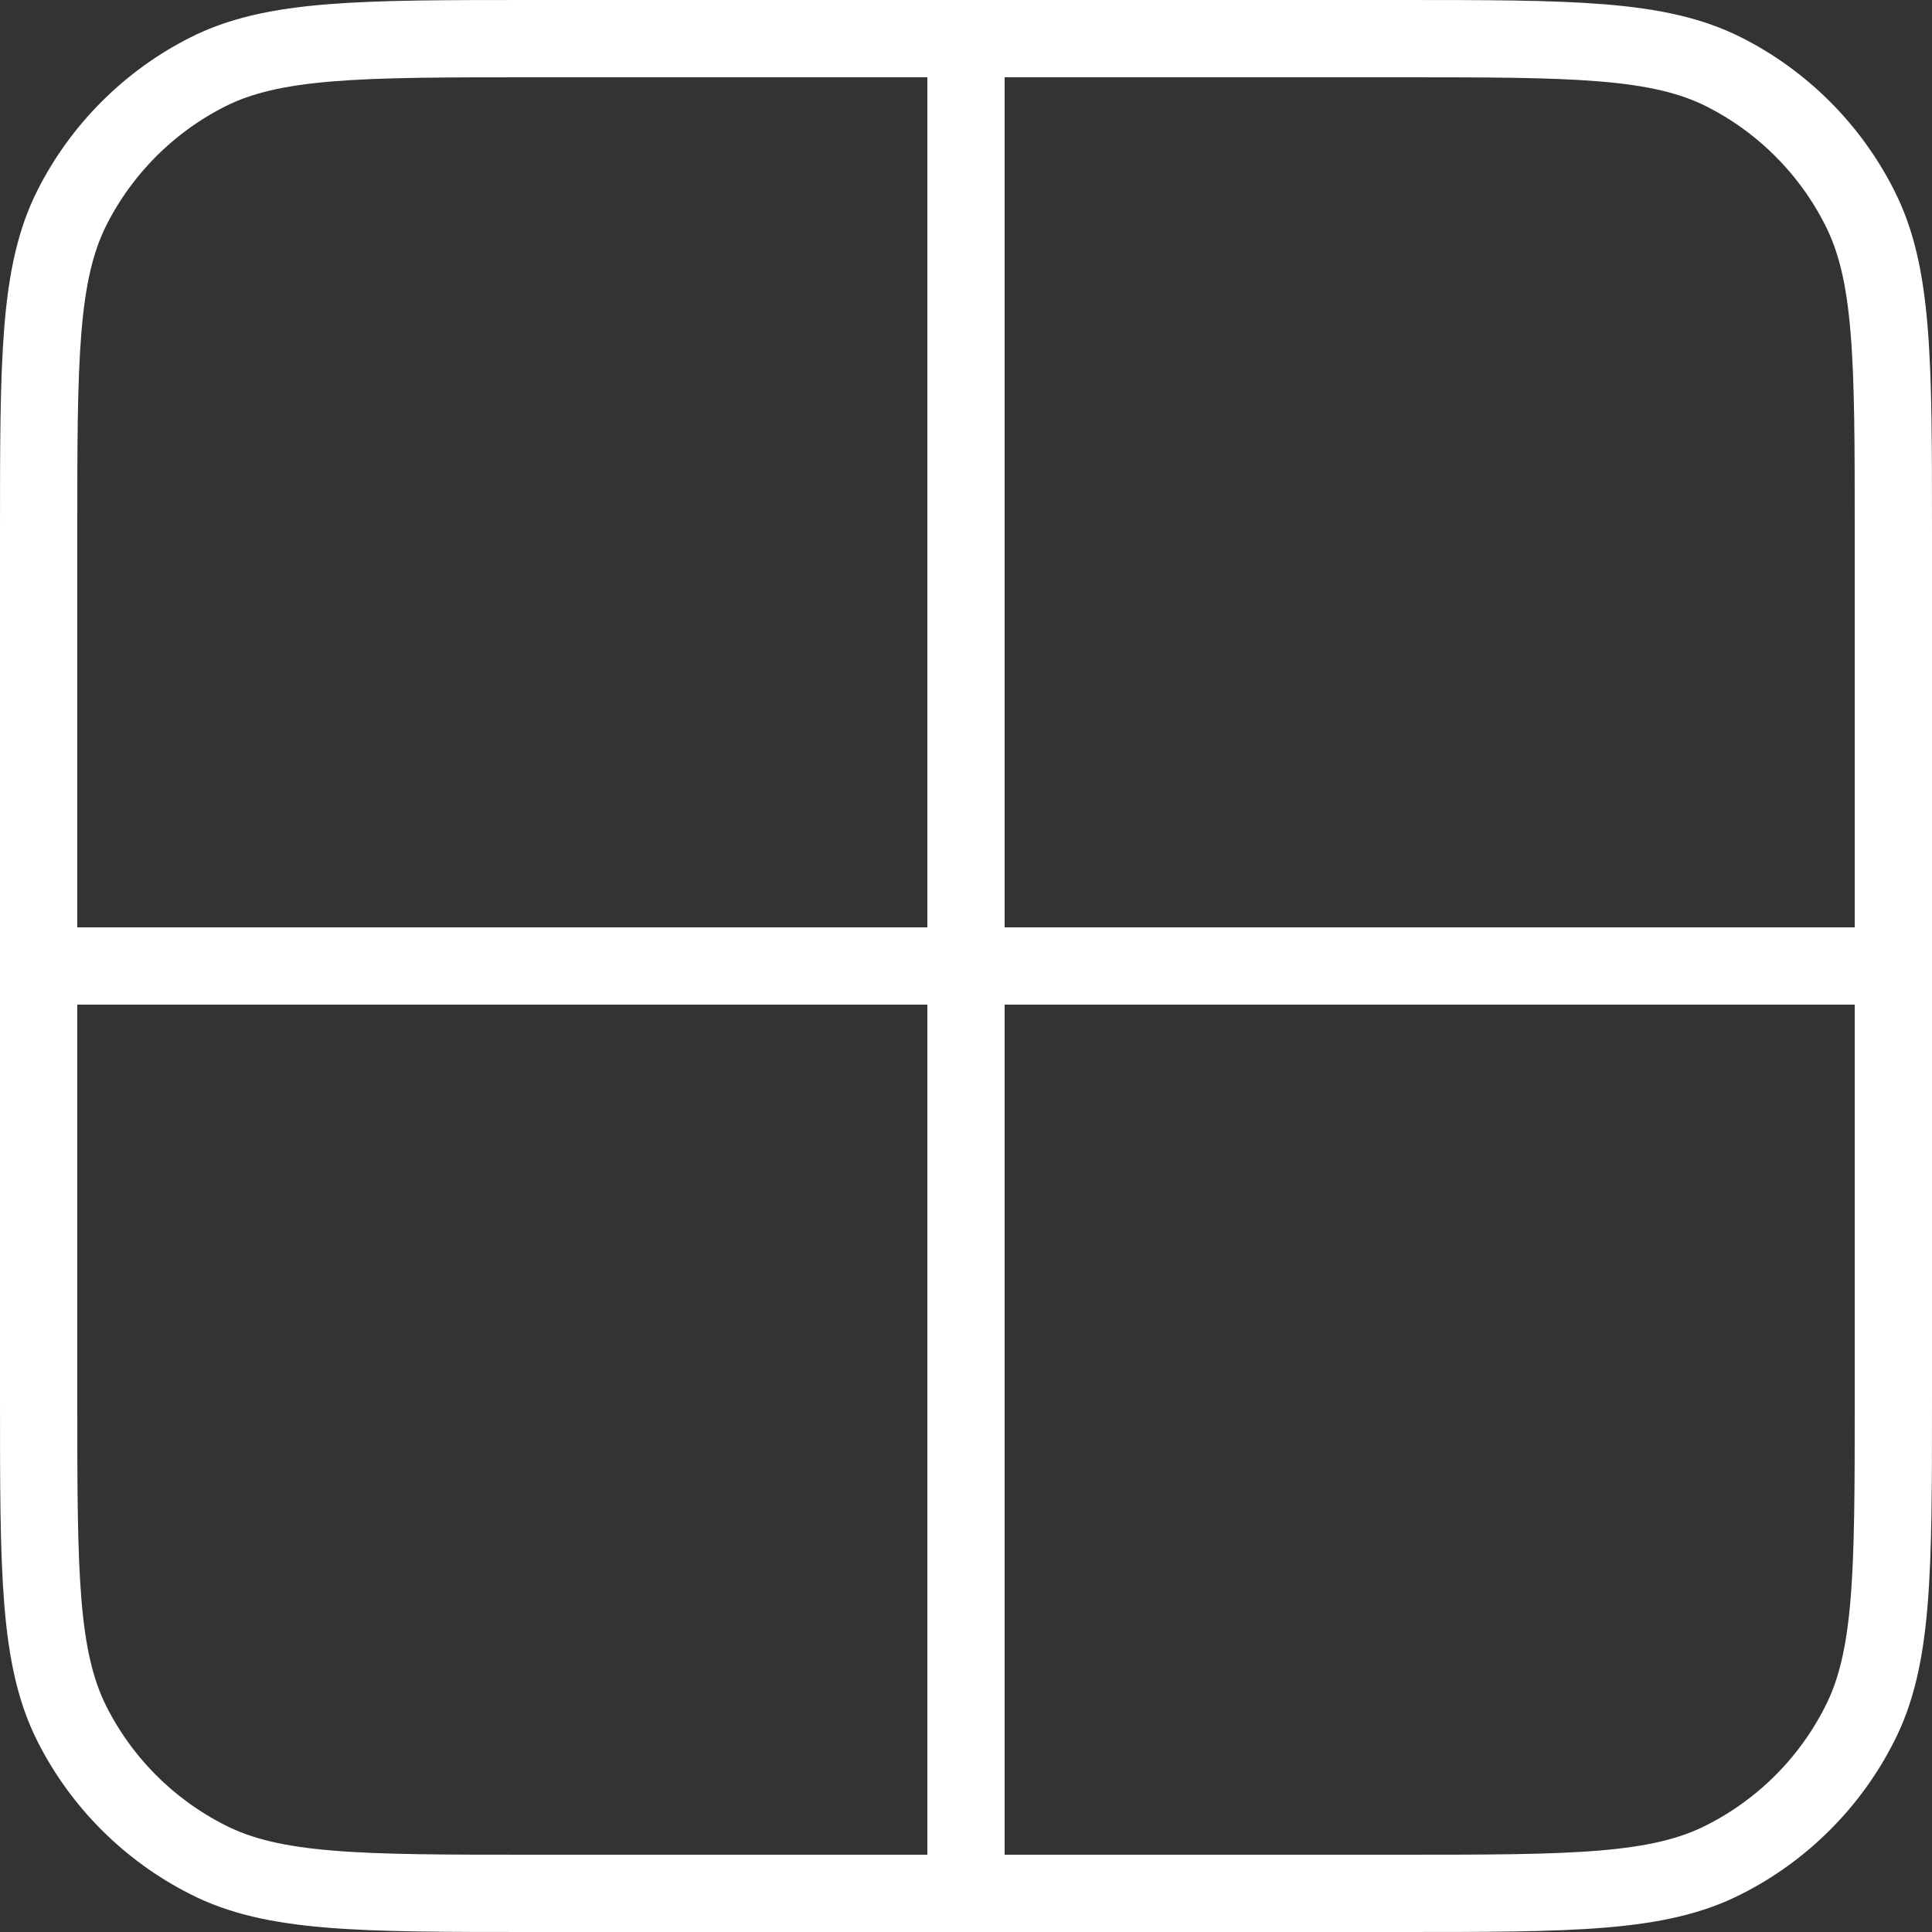 <svg width="50" height="50" viewBox="0 0 50 50" fill="none" xmlns="http://www.w3.org/2000/svg" xmlns:xlink="http://www.w3.org/1999/xlink">
	<rect x="0" y="0" width="50" height="50" fill="#333333" stroke="none"/>
	<desc>
			Created with Pixso.
	</desc>
	<defs/>
	<path id="Icon" d="M1 25L49 25M25 1L25 49M36.2 1C40.68 1 42.92 1 44.63 1.87C46.13 2.63 47.36 3.86 48.12 5.36C49 7.07 49 9.31 49 13.79L49 36.2C49 40.68 49 42.92 48.12 44.63C47.36 46.13 46.13 47.36 44.63 48.12C42.92 49 40.68 49 36.2 49L13.8 49C9.31 49 7.07 49 5.36 48.12C3.86 47.36 2.63 46.13 1.87 44.63C1 42.92 1 40.68 1 36.2L1 13.79C1 9.31 1 7.07 1.87 5.36C2.63 3.86 3.86 2.63 5.36 1.87C7.07 1 9.31 1 13.8 1L36.2 1Z" stroke="#FFFFFF" stroke-opacity="1" stroke-width="2" stroke-linejoin="round" stroke-linecap="round"/>
</svg>
